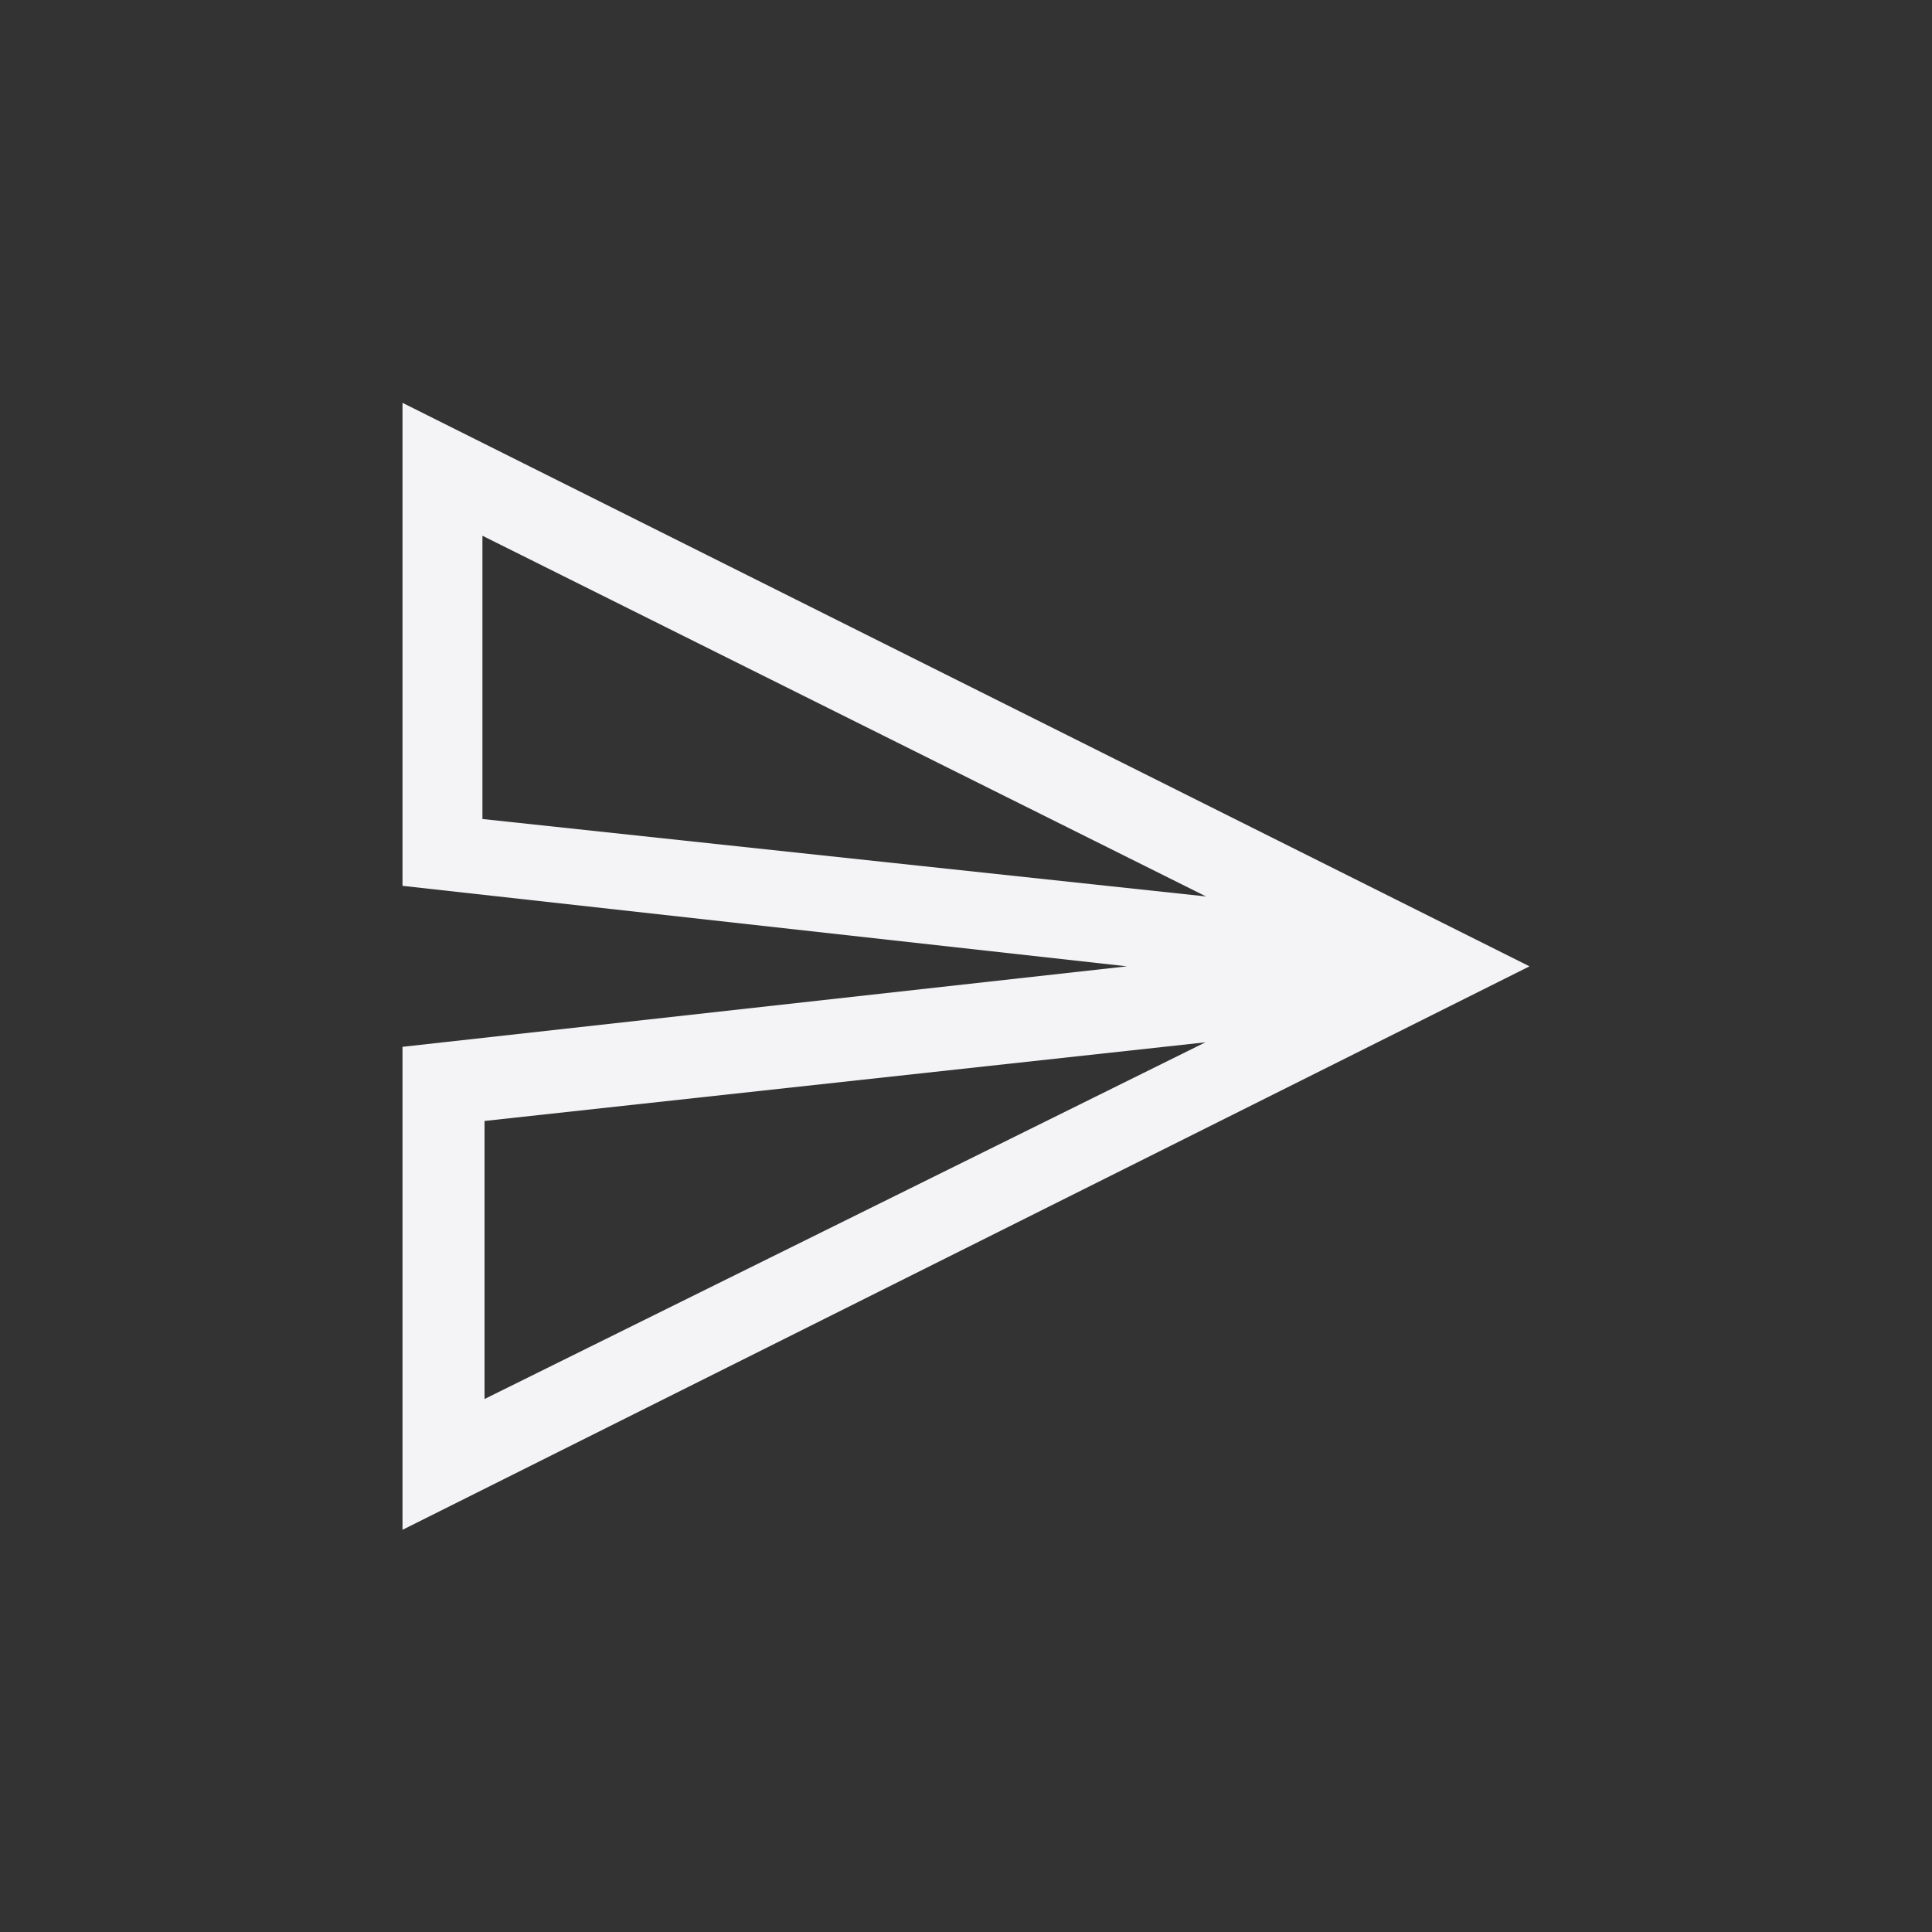 <svg xmlns="http://www.w3.org/2000/svg" width="24" height="24" viewBox="0 0 24 24">
  <rect x="0" y="0" width="24" height="24" fill="#333333" stroke="none"/>
  <path fill="#f4f4f7" d="M0,0.004 L14,7.004 L0,14.004 L0,8.004 L9,7.004 L0,6.004 L0,0.004 Z M9.974,7.948 L1.019,8.925 L1.019,12.379 L9.974,7.948 Z M0.993,1.655 L0.993,5.174 L9.982,6.136 L0.993,1.655 Z" transform="translate(5 5)"/>
</svg>
